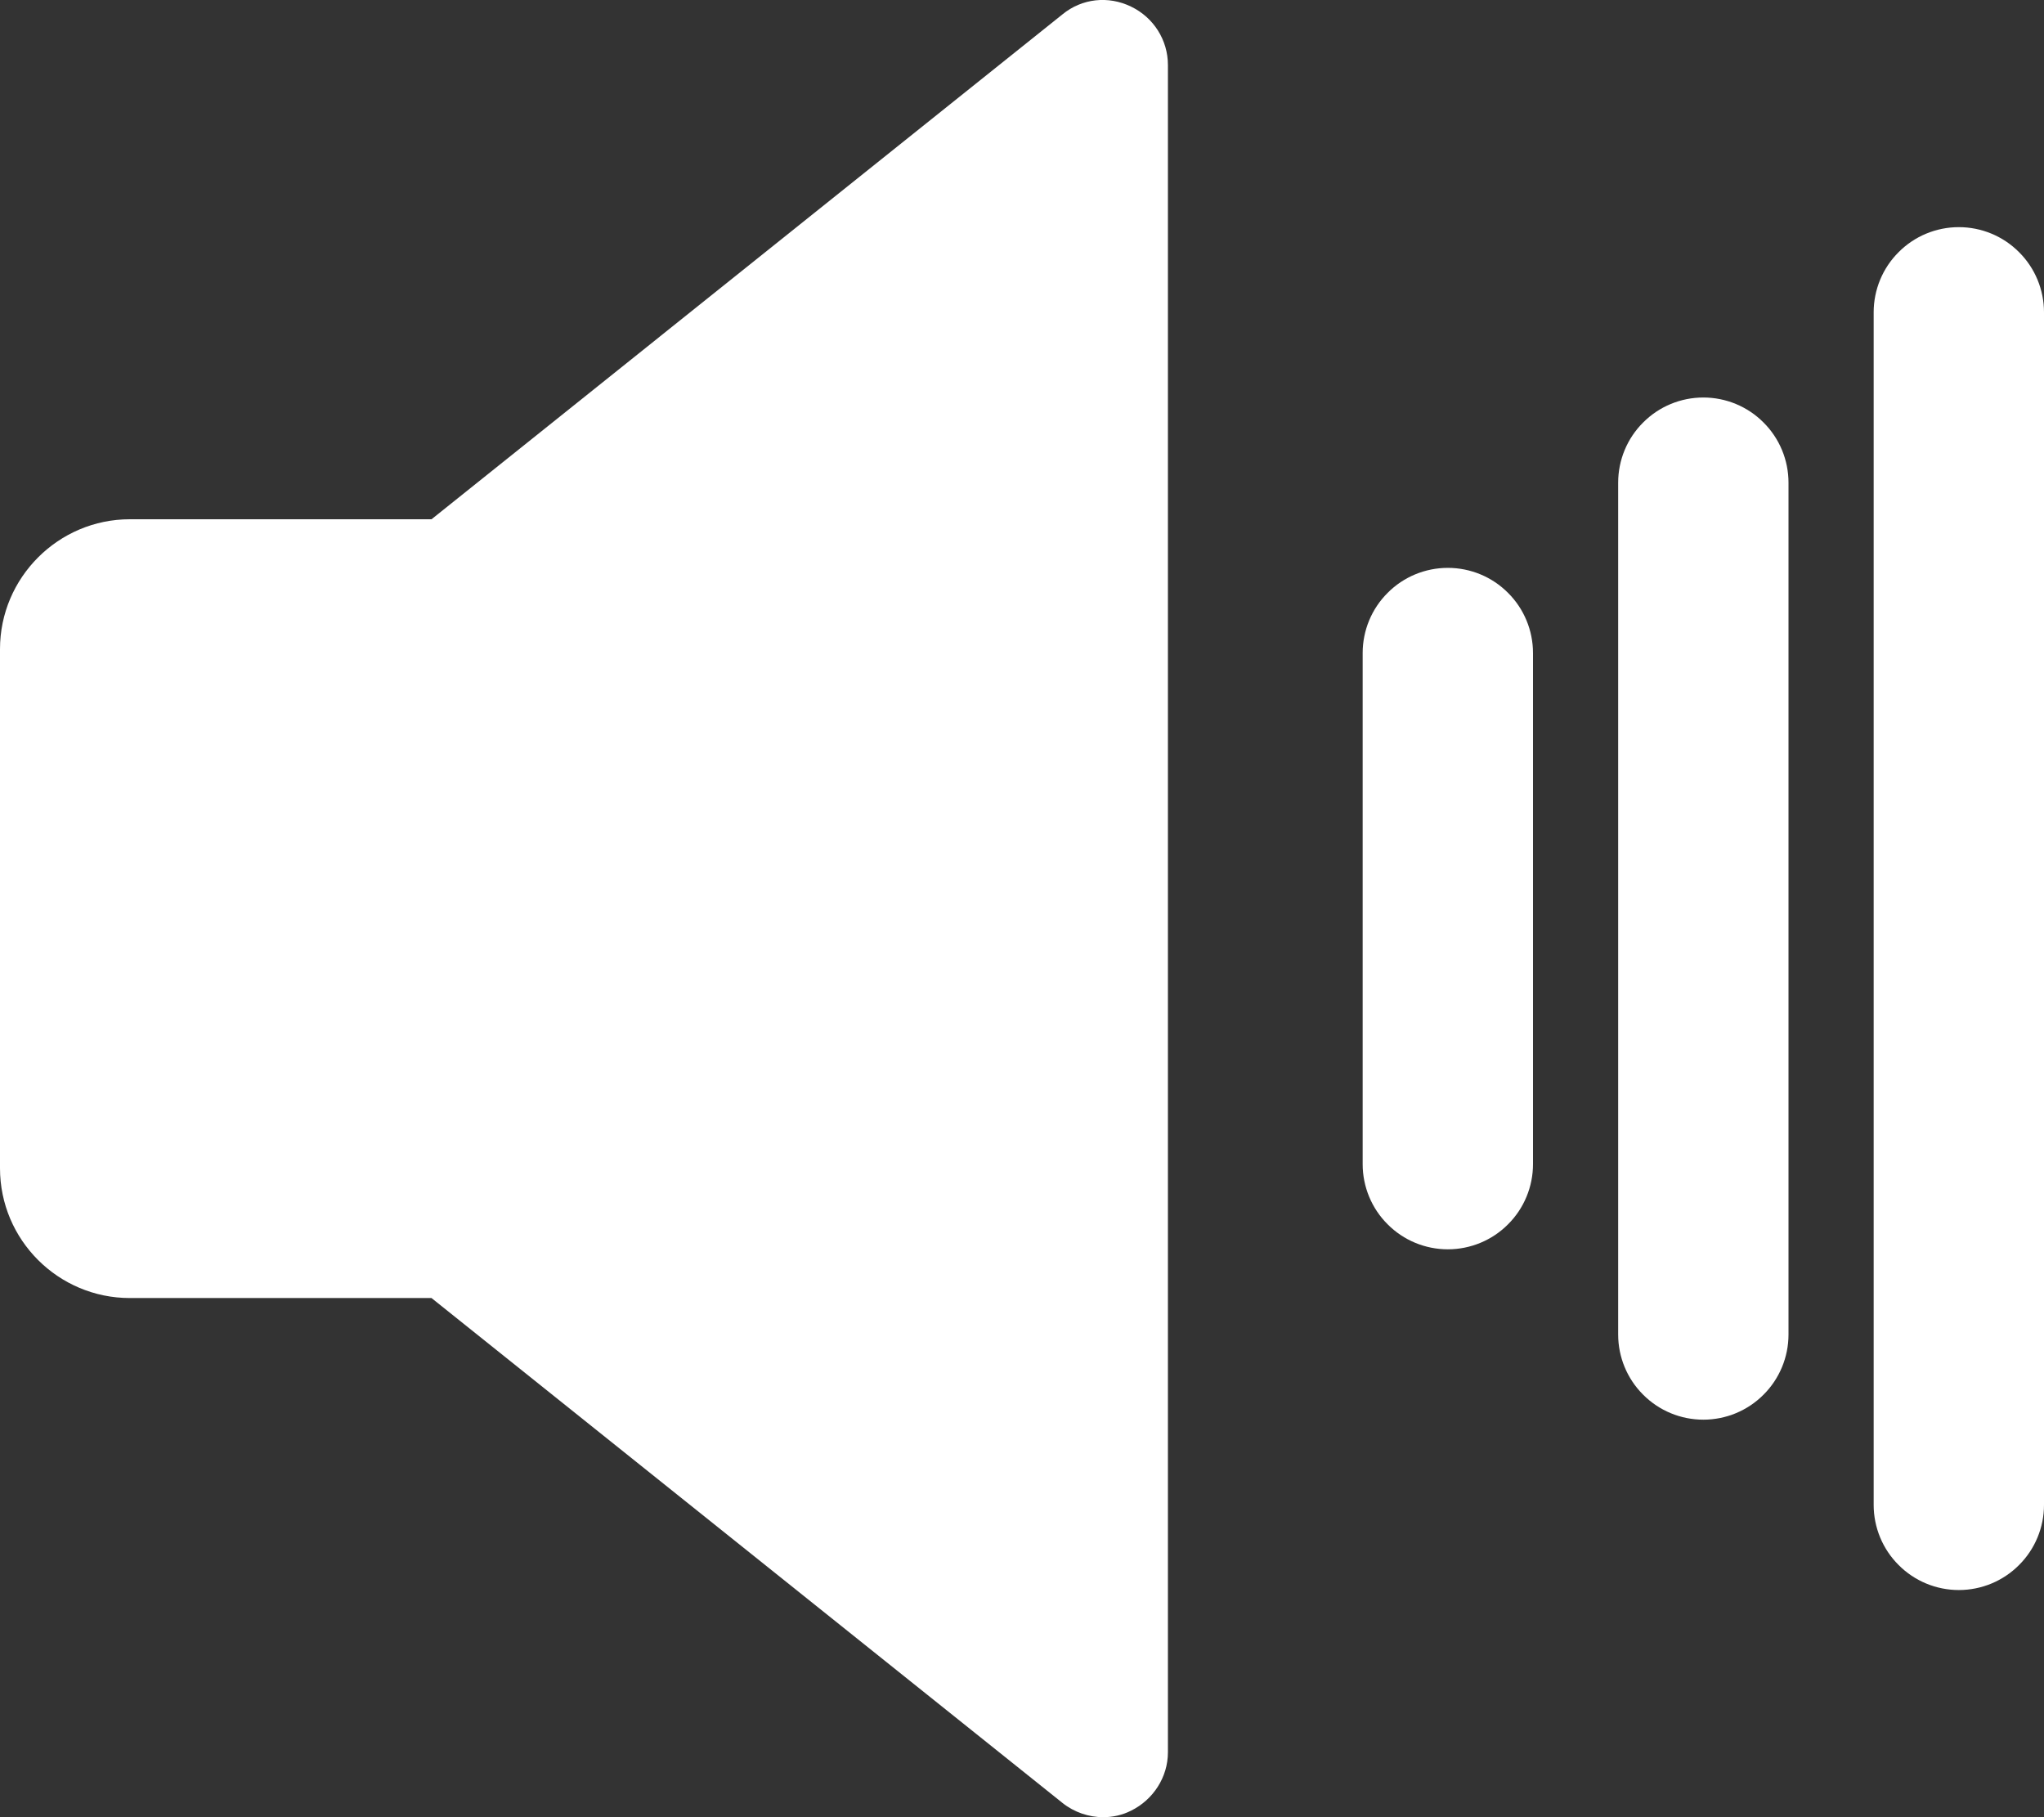 <svg width="18" height="16" viewBox="0 0 18 16" fill="none" xmlns="http://www.w3.org/2000/svg">
<rect x="0" y="0" width="18" height="16" fill="#333333" stroke="none"/>
<path d="M9.96 0.058C9.76 -0.039 9.528 -0.014 9.357 0.126L3.8 4.572H1.143C0.514 4.572 0 5.086 0 5.715V10.286C0 10.918 0.514 11.429 1.143 11.429H3.8L9.357 15.875C9.46 15.957 9.589 16 9.714 16C9.8 16 9.882 15.982 9.96 15.943C10.157 15.846 10.285 15.646 10.285 15.429V0.572C10.285 0.354 10.16 0.154 9.96 0.058Z" fill="white"/>
<path d="M12.75 5C12.551 5 12.36 5.079 12.22 5.22C12.079 5.36 12 5.551 12 5.75V10.25C12 10.449 12.079 10.64 12.22 10.78C12.36 10.921 12.551 11 12.75 11C12.949 11 13.14 10.921 13.28 10.78C13.421 10.64 13.5 10.449 13.5 10.25V5.75C13.5 5.551 13.421 5.36 13.28 5.22C13.14 5.079 12.949 5 12.75 5Z" fill="white"/>
<path d="M15 3.5C14.801 3.5 14.61 3.579 14.47 3.72C14.329 3.86 14.25 4.051 14.25 4.25V11.75C14.25 11.949 14.329 12.14 14.47 12.28C14.61 12.421 14.801 12.5 15 12.5C15.199 12.5 15.39 12.421 15.53 12.28C15.671 12.14 15.75 11.949 15.75 11.75V4.25C15.75 4.051 15.671 3.86 15.53 3.72C15.39 3.579 15.199 3.5 15 3.5Z" fill="white"/>
<path d="M17.25 2C17.051 2 16.86 2.079 16.72 2.22C16.579 2.36 16.5 2.551 16.5 2.75V13.25C16.5 13.449 16.579 13.64 16.72 13.78C16.86 13.921 17.051 14 17.25 14C17.449 14 17.64 13.921 17.78 13.78C17.921 13.64 18 13.449 18 13.25V2.75C18 2.551 17.921 2.36 17.78 2.22C17.64 2.079 17.449 2 17.25 2Z" fill="white"/>
</svg>

